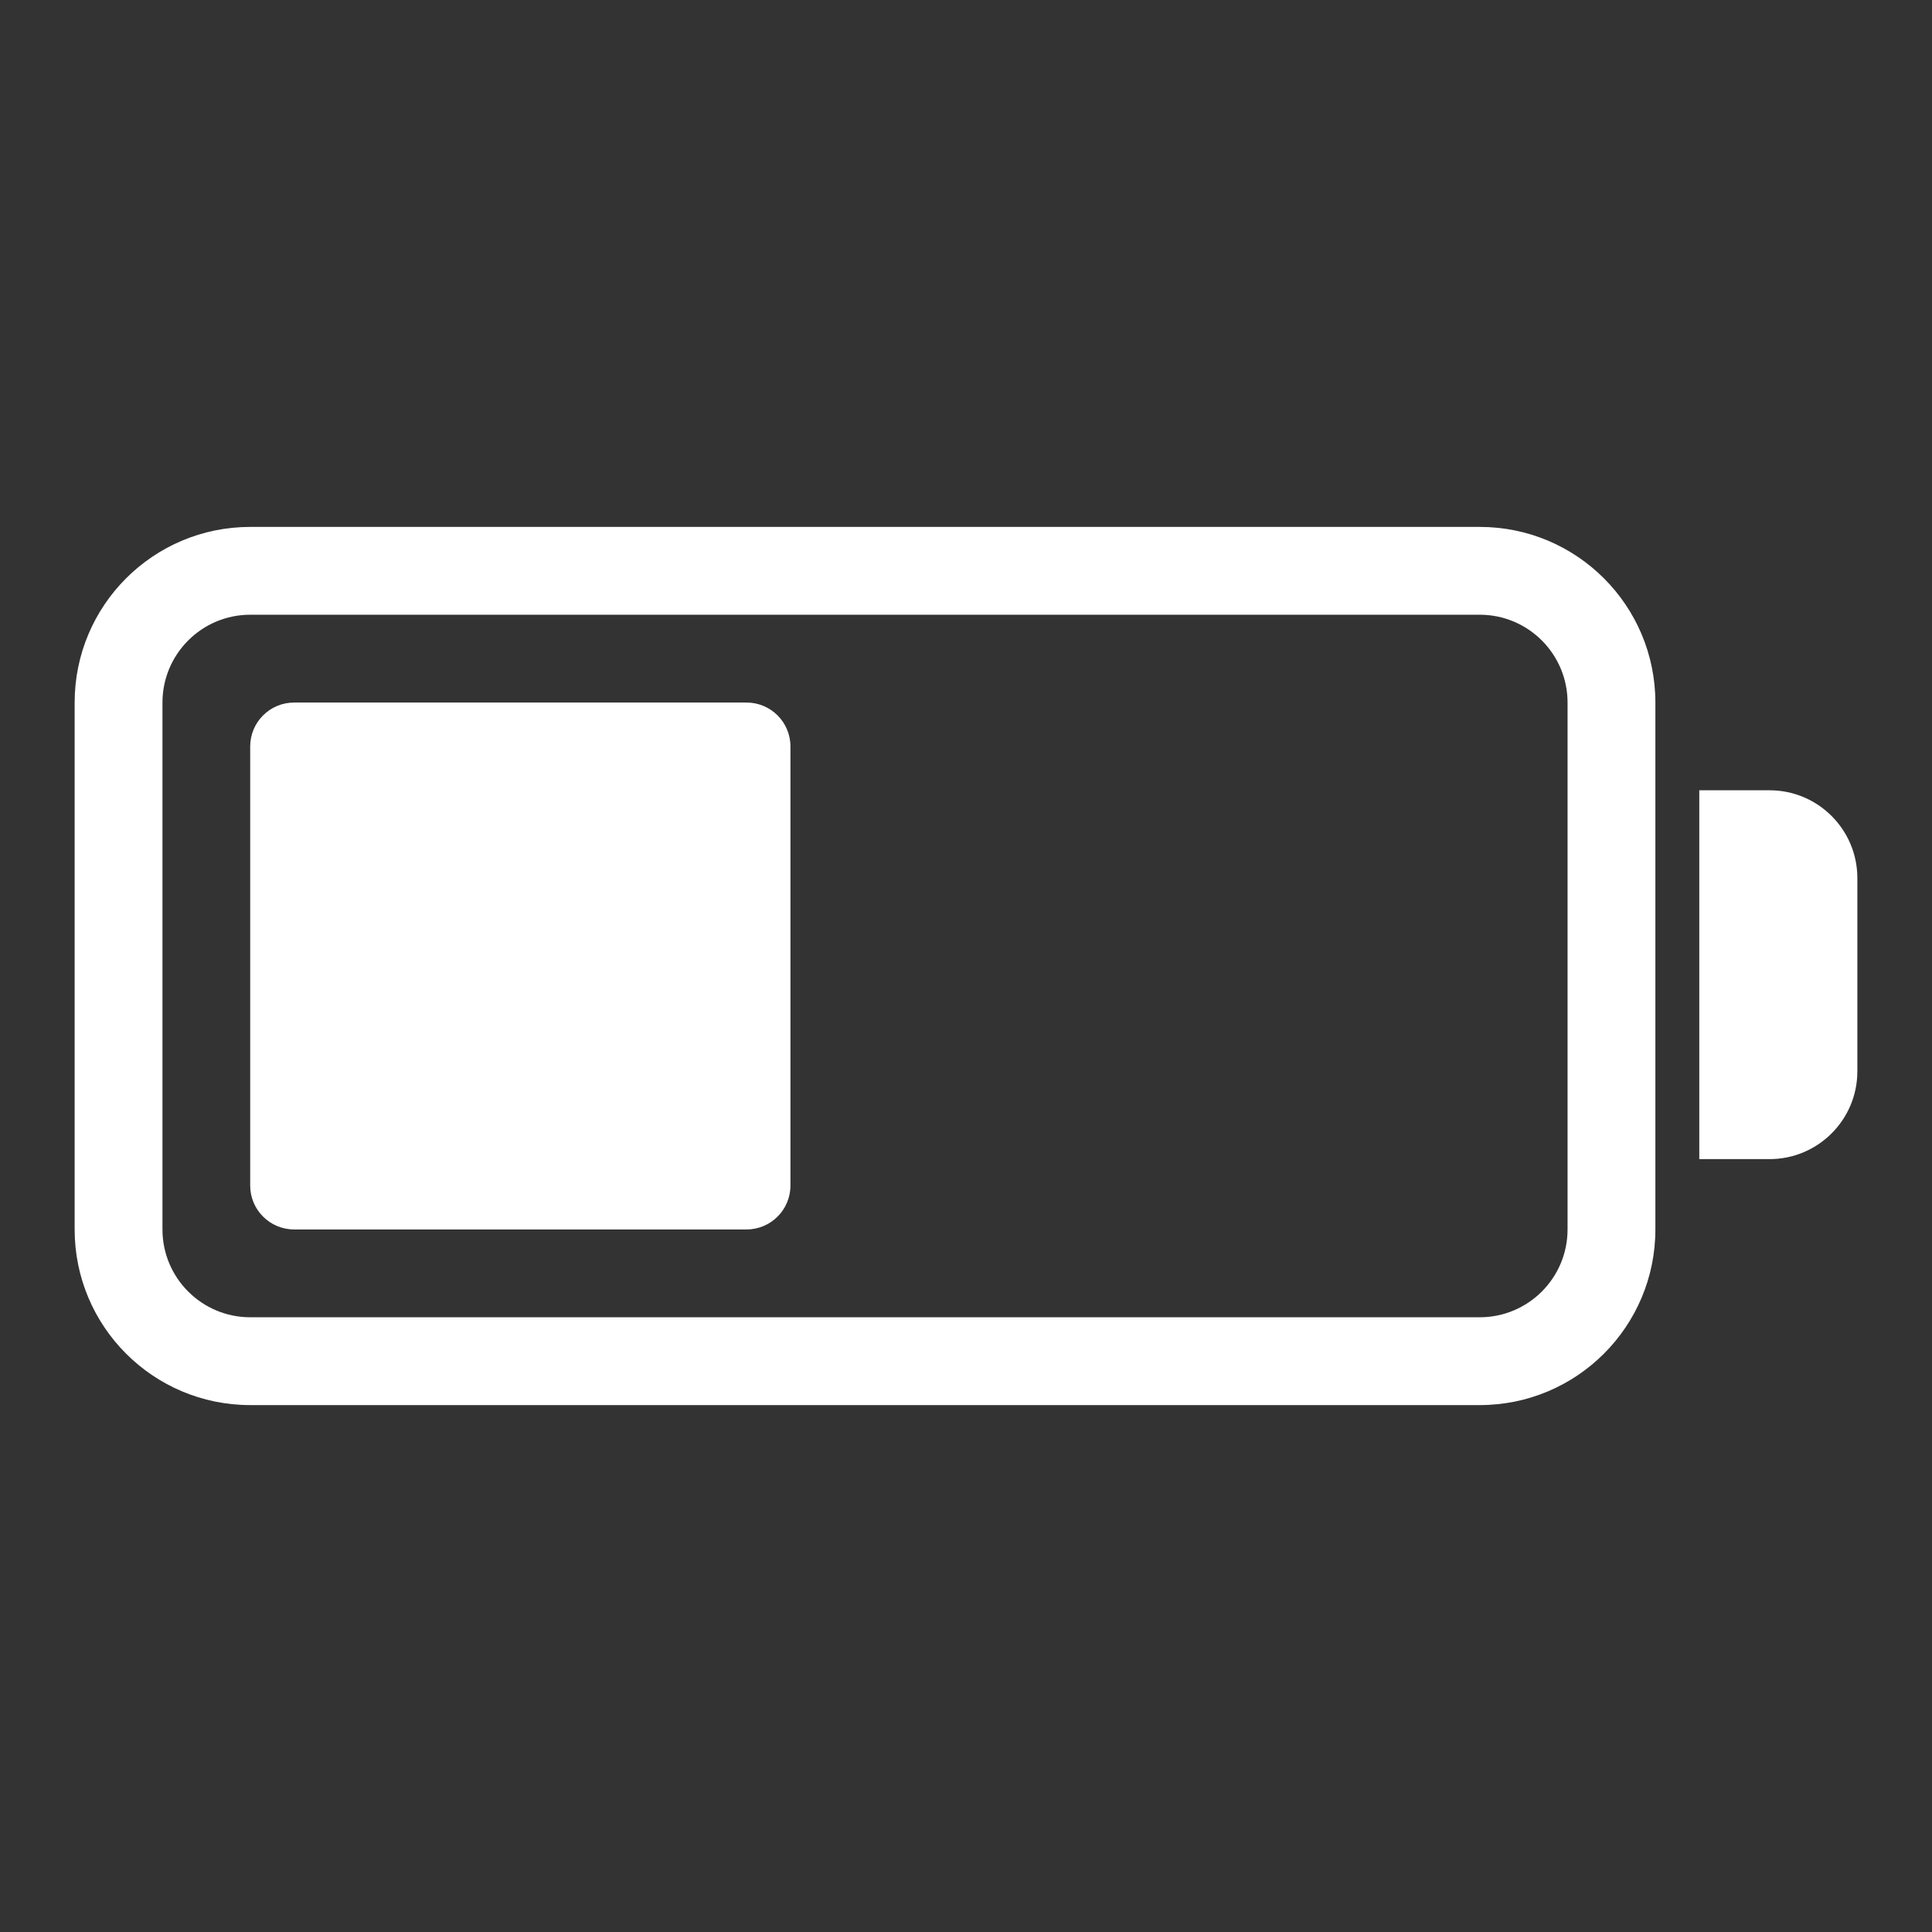 <svg width="22" height="22" version="1.1" xmlns="http://www.w3.org/2000/svg">
 <rect width="100%" height="100%" fill="#333333" stroke="none"/>
 <defs>
  <style id="current-color-scheme" type="text/css">.ColorScheme-Text { color:#ffffff; } .ColorScheme-Highlight { color:#4285f4; }</style>
 </defs>
 <g transform="translate(-.15 -.001)">
  <path d="m3 6.001c-1.105 0-2 0.895-2 2v6c0 1.105 0.895 2 2 2h14c1.105 0 2-0.895 2-2v-6c0-1.105-0.895-2-2-2h-10.154zm0 1h14c0.552 0 1 0.448 1 1v6c0 0.552-0.448 1-1 1h-14c-0.552 0-1-0.448-1-1v-6c0-0.552 0.448-1 1-1z" clip-rule="evenodd" fill="#fff" fill-rule="evenodd"/>
  <path d="m3.499 8.001c-0.276 0-0.5 0.224-0.5 0.5v5c0 0.276 0.224 0.5 0.5 0.5h5.152c0.276 0 0.5-0.224 0.5-0.5v-5c0-0.276-0.224-0.5-0.5-0.5h-4.539z" fill="#fff"/>
  <g fill="#fff">
   <path d="m19.5 9h0.8c0.552 0 1 0.448 1 1v2.2c0 0.552-0.448 1-1 1h-0.8z"/>
   <path transform="matrix(.538 0 0 .538 -5.596 -5.209)" d="m31.498 17.055c-0.286 0-0.574 0.124-0.787 0.412l-9.537 12.939c-0.487 0.66-0.015 1.594 0.805 1.594h5.84l-3.576 9.83c-0.271 0.745 0.332 1.35 0.959 1.35 0.28 0 0.563-0.121 0.777-0.402l10.797-14.172c0.502-0.658 0.033-1.605-0.795-1.605h-5.981l2.477-8.666c0.207-0.727-0.376-1.279-0.979-1.279z" display="none" stroke-width="1.858" style="mix-blend-mode:normal"/>
   <path transform="matrix(.538 0 0 .538 -5.596 -5.209)" d="m31.457 18.474c-0.003 0.001-0.009 0.009-0.029 0.036l-2.072 2.809-2.736 3.716-4.729 6.412c-0.068 0.093-0.057 0.116 0.058 0.116h7.164l-1.68 4.62-1.35 3.716-0.998 2.74c-0.032 0.089-0.019 0.039-0.004 0.058 0.015 0.019 0.076 0.044 0.091 0.044 0.012 0-0.013 0.036 0.04-0.033l2.141-2.809 1.412-1.858 1.415-1.858 5.828-7.65c0.072-0.094 0.061-0.113-0.058-0.113h-7.211l0.969-3.386 0.53-1.858 0.533-1.858 0.784-2.747c0.024-0.083 0.013-0.039 0-0.054s-0.069-0.04-0.087-0.04c-0.008 0-0.008-0.005-0.011-0.004z" display="none"/>
  </g>
 </g>
</svg>
